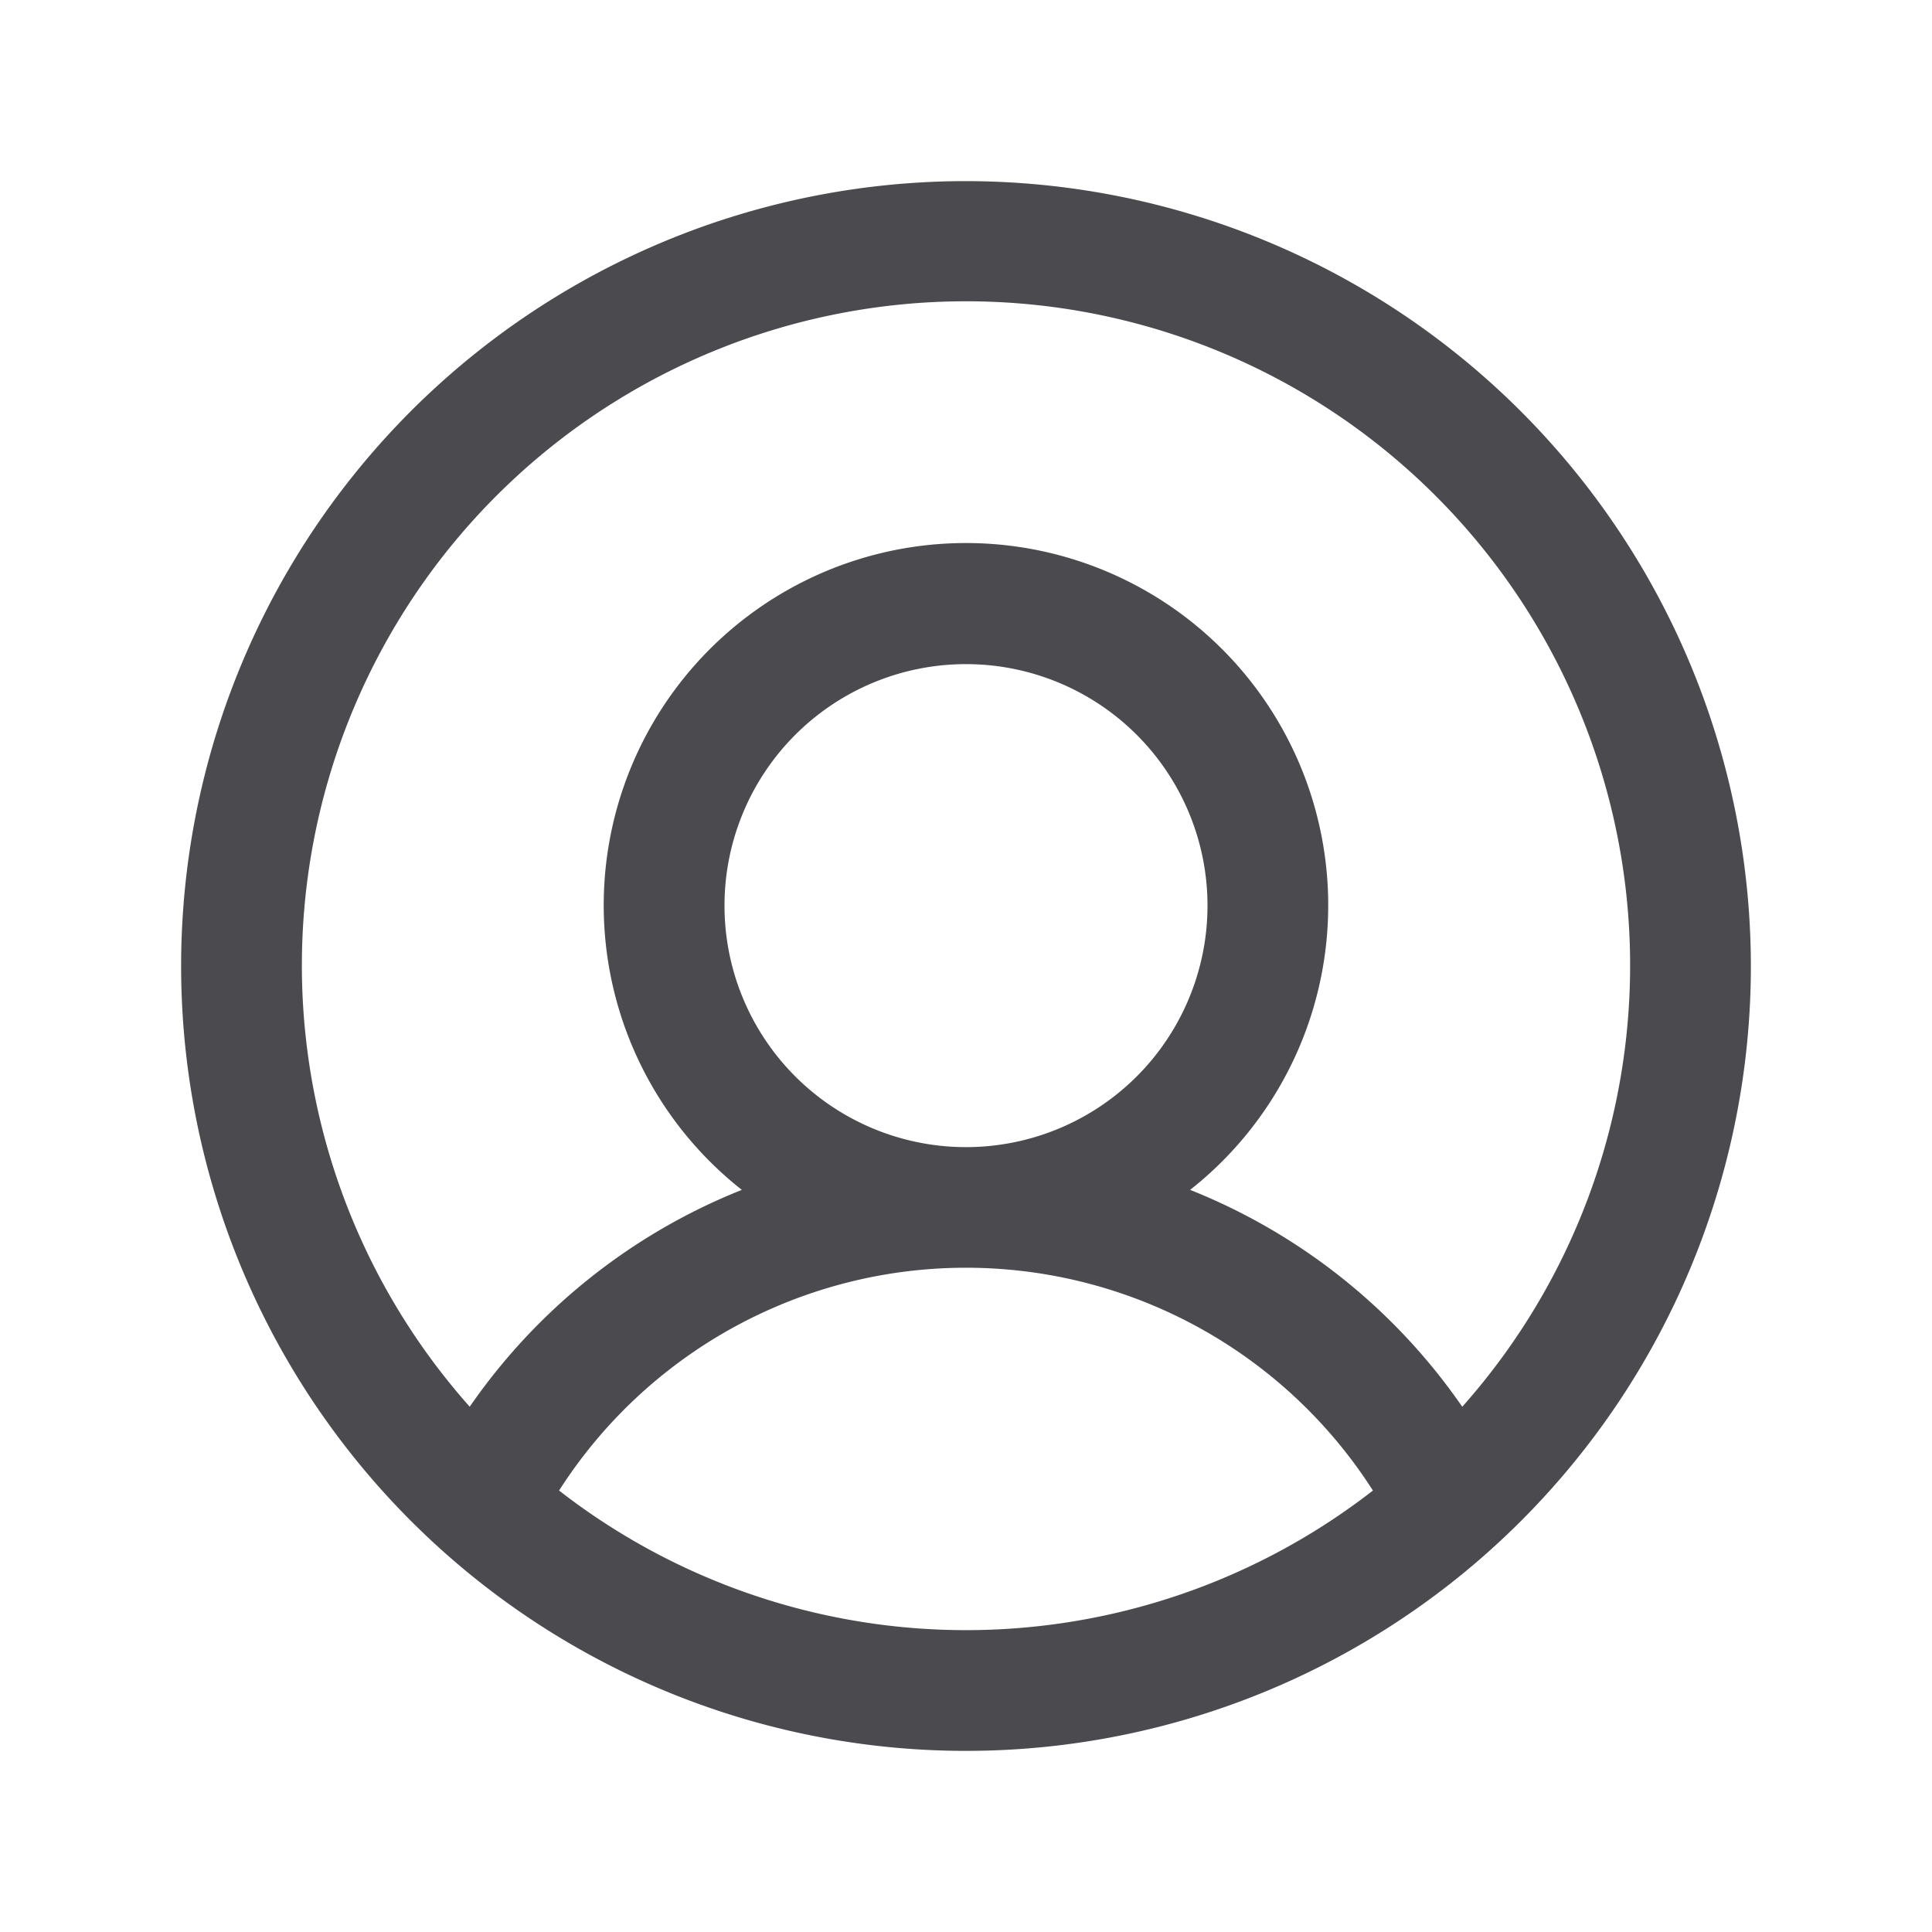 <svg xmlns="http://www.w3.org/2000/svg" width="32" height="32" fill="none" viewBox="0 0 32 32">
  <path fill="#4A4A4F" d="M16 3a13 13 0 1 0 13 13A13.013 13.013 0 0 0 16 3ZM9.26 24.688a8 8 0 0 1 13.48 0 10.979 10.979 0 0 1-13.48 0ZM12 15a4 4 0 1 1 8 0 4 4 0 0 1-8 0Zm12.22 8.301a9.957 9.957 0 0 0-4.508-3.593 6 6 0 1 0-7.425 0A9.957 9.957 0 0 0 7.78 23.3a11 11 0 1 1 16.44 0Z"/>
</svg>
